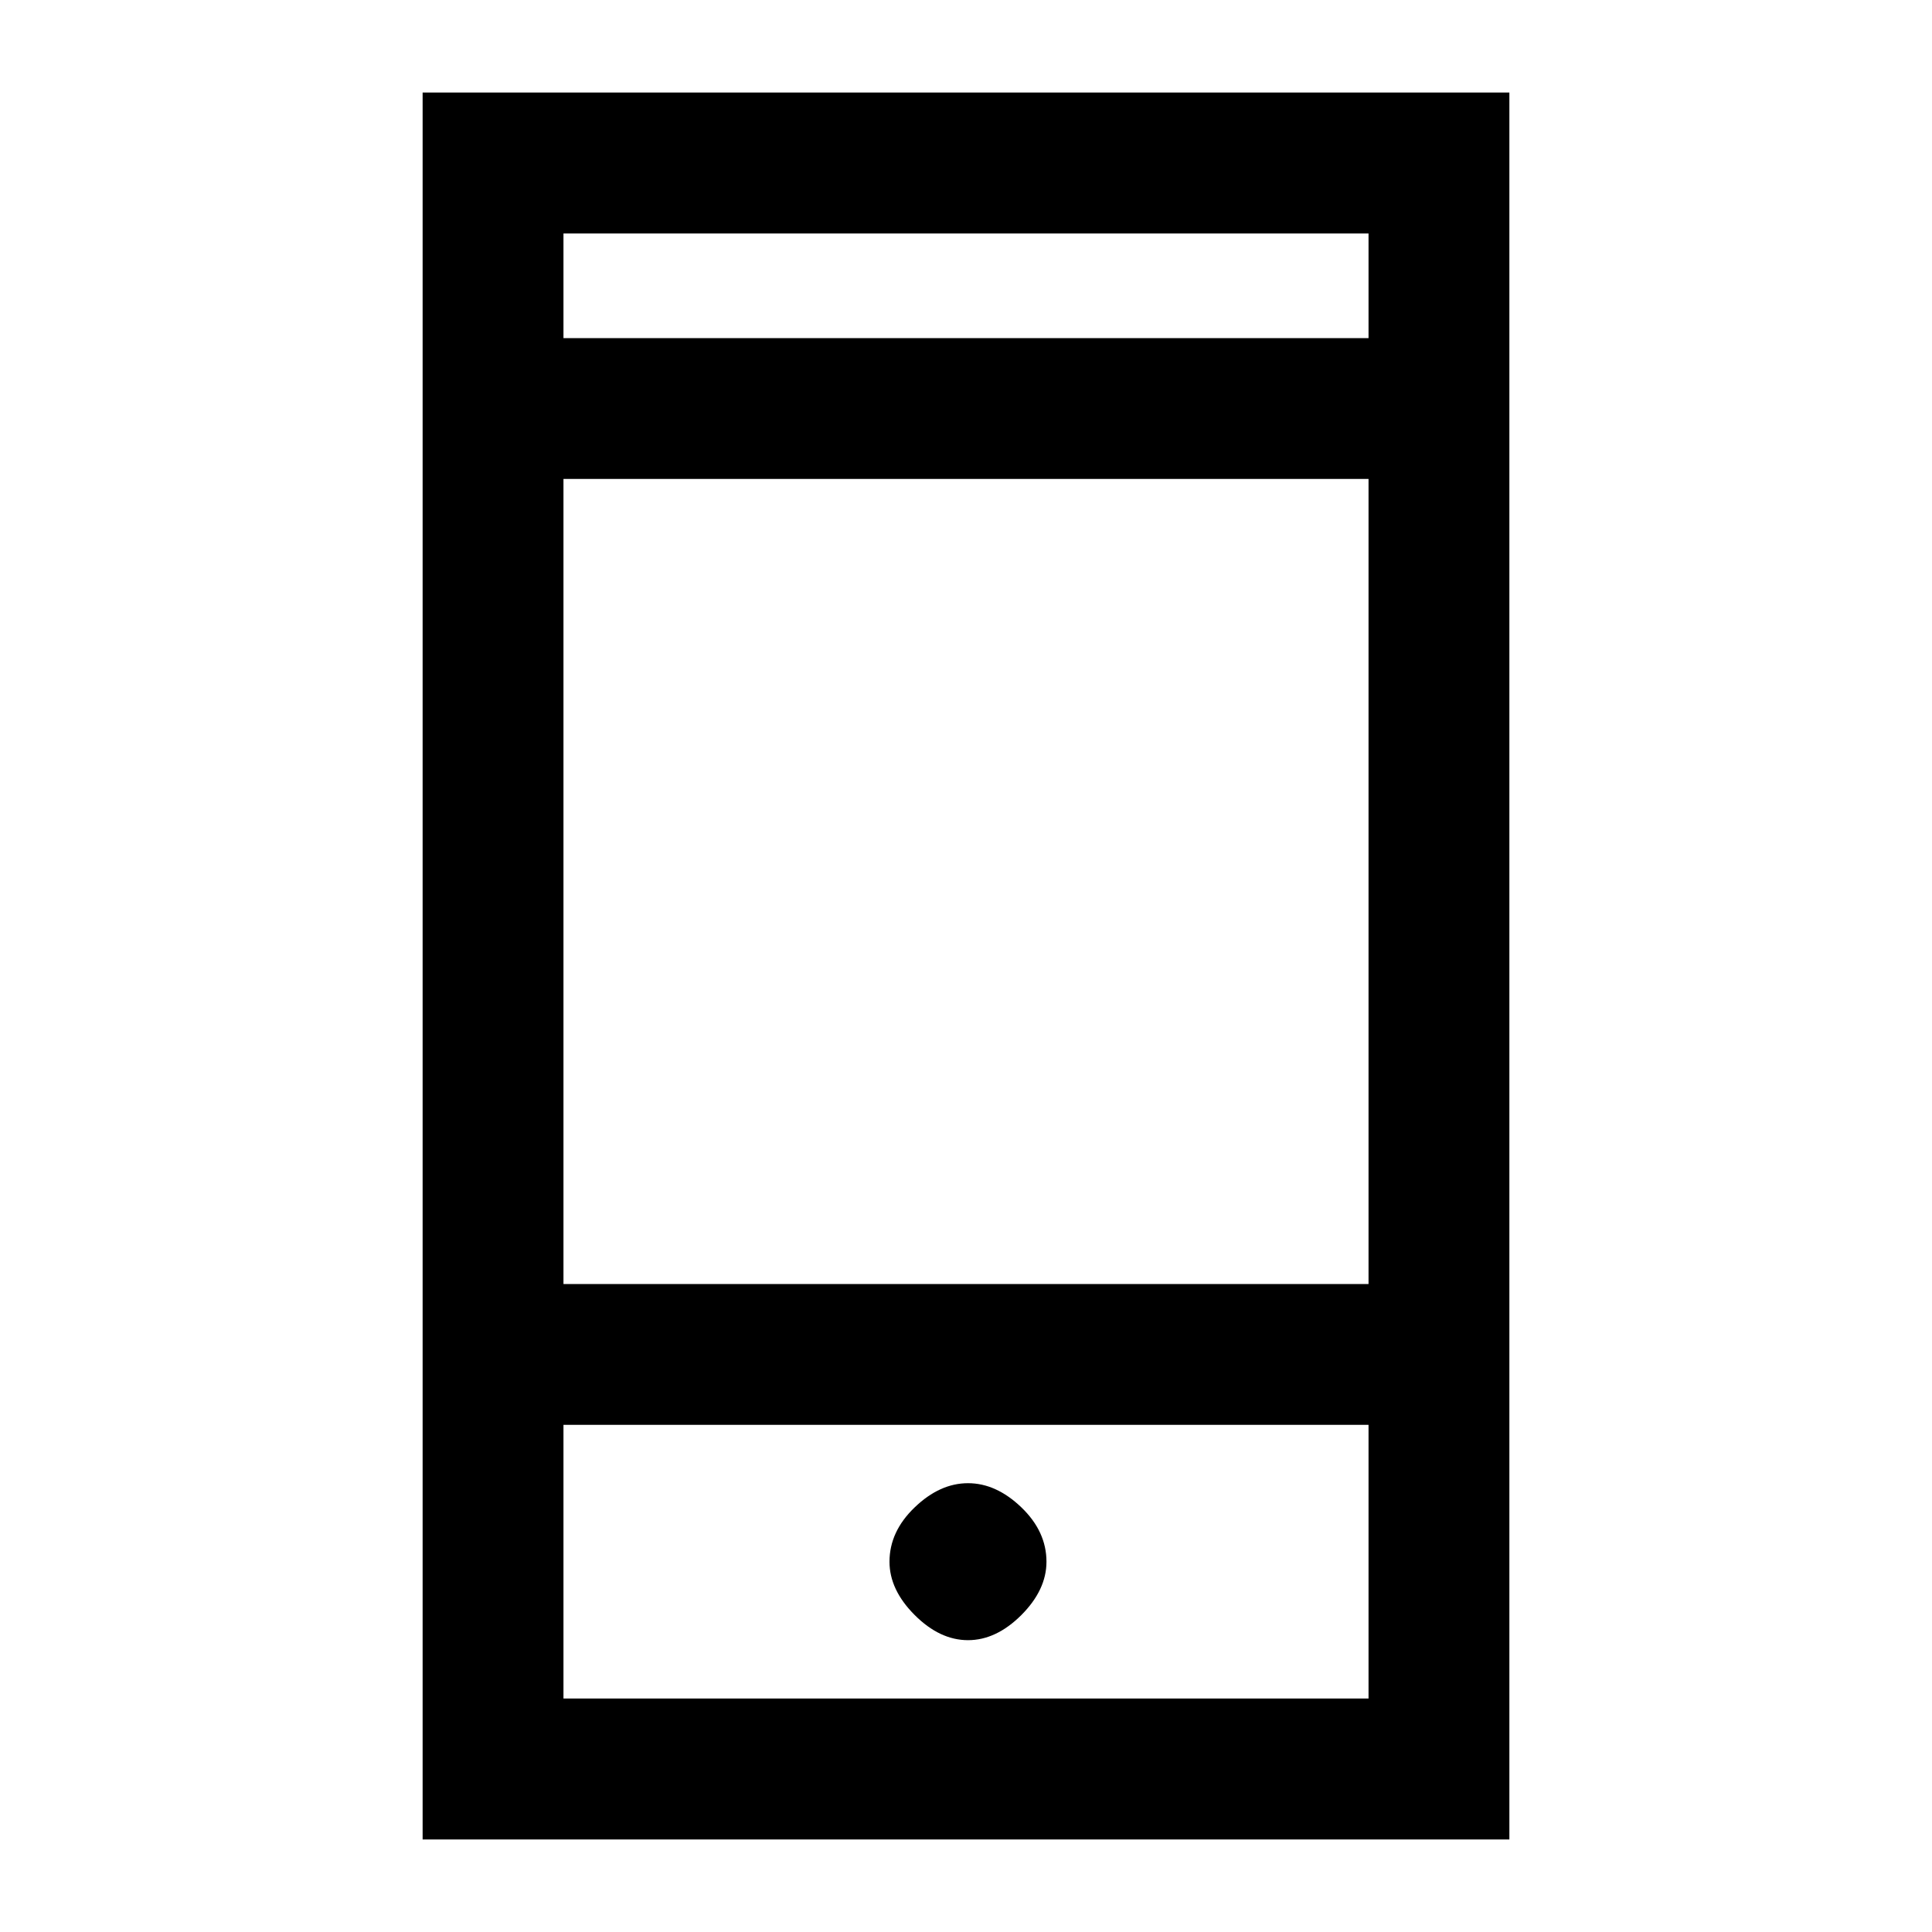 <svg xmlns="http://www.w3.org/2000/svg" height="20" width="20"><path d="M10.021 16.979Q10.312 16.979 10.573 16.719Q10.833 16.458 10.833 16.167Q10.833 15.854 10.573 15.604Q10.312 15.354 10.021 15.354Q9.729 15.354 9.469 15.604Q9.208 15.854 9.208 16.167Q9.208 16.458 9.469 16.719Q9.729 16.979 10.021 16.979ZM4.375 19.042V0.958H15.625V19.042ZM5.833 13.292H14.167V4.958H5.833ZM5.833 17.583H14.167V14.75H5.833ZM5.833 3.5H14.167V2.417H5.833ZM5.833 3.5V2.417V3.5ZM5.833 17.583V14.75V17.583Z"/></svg>